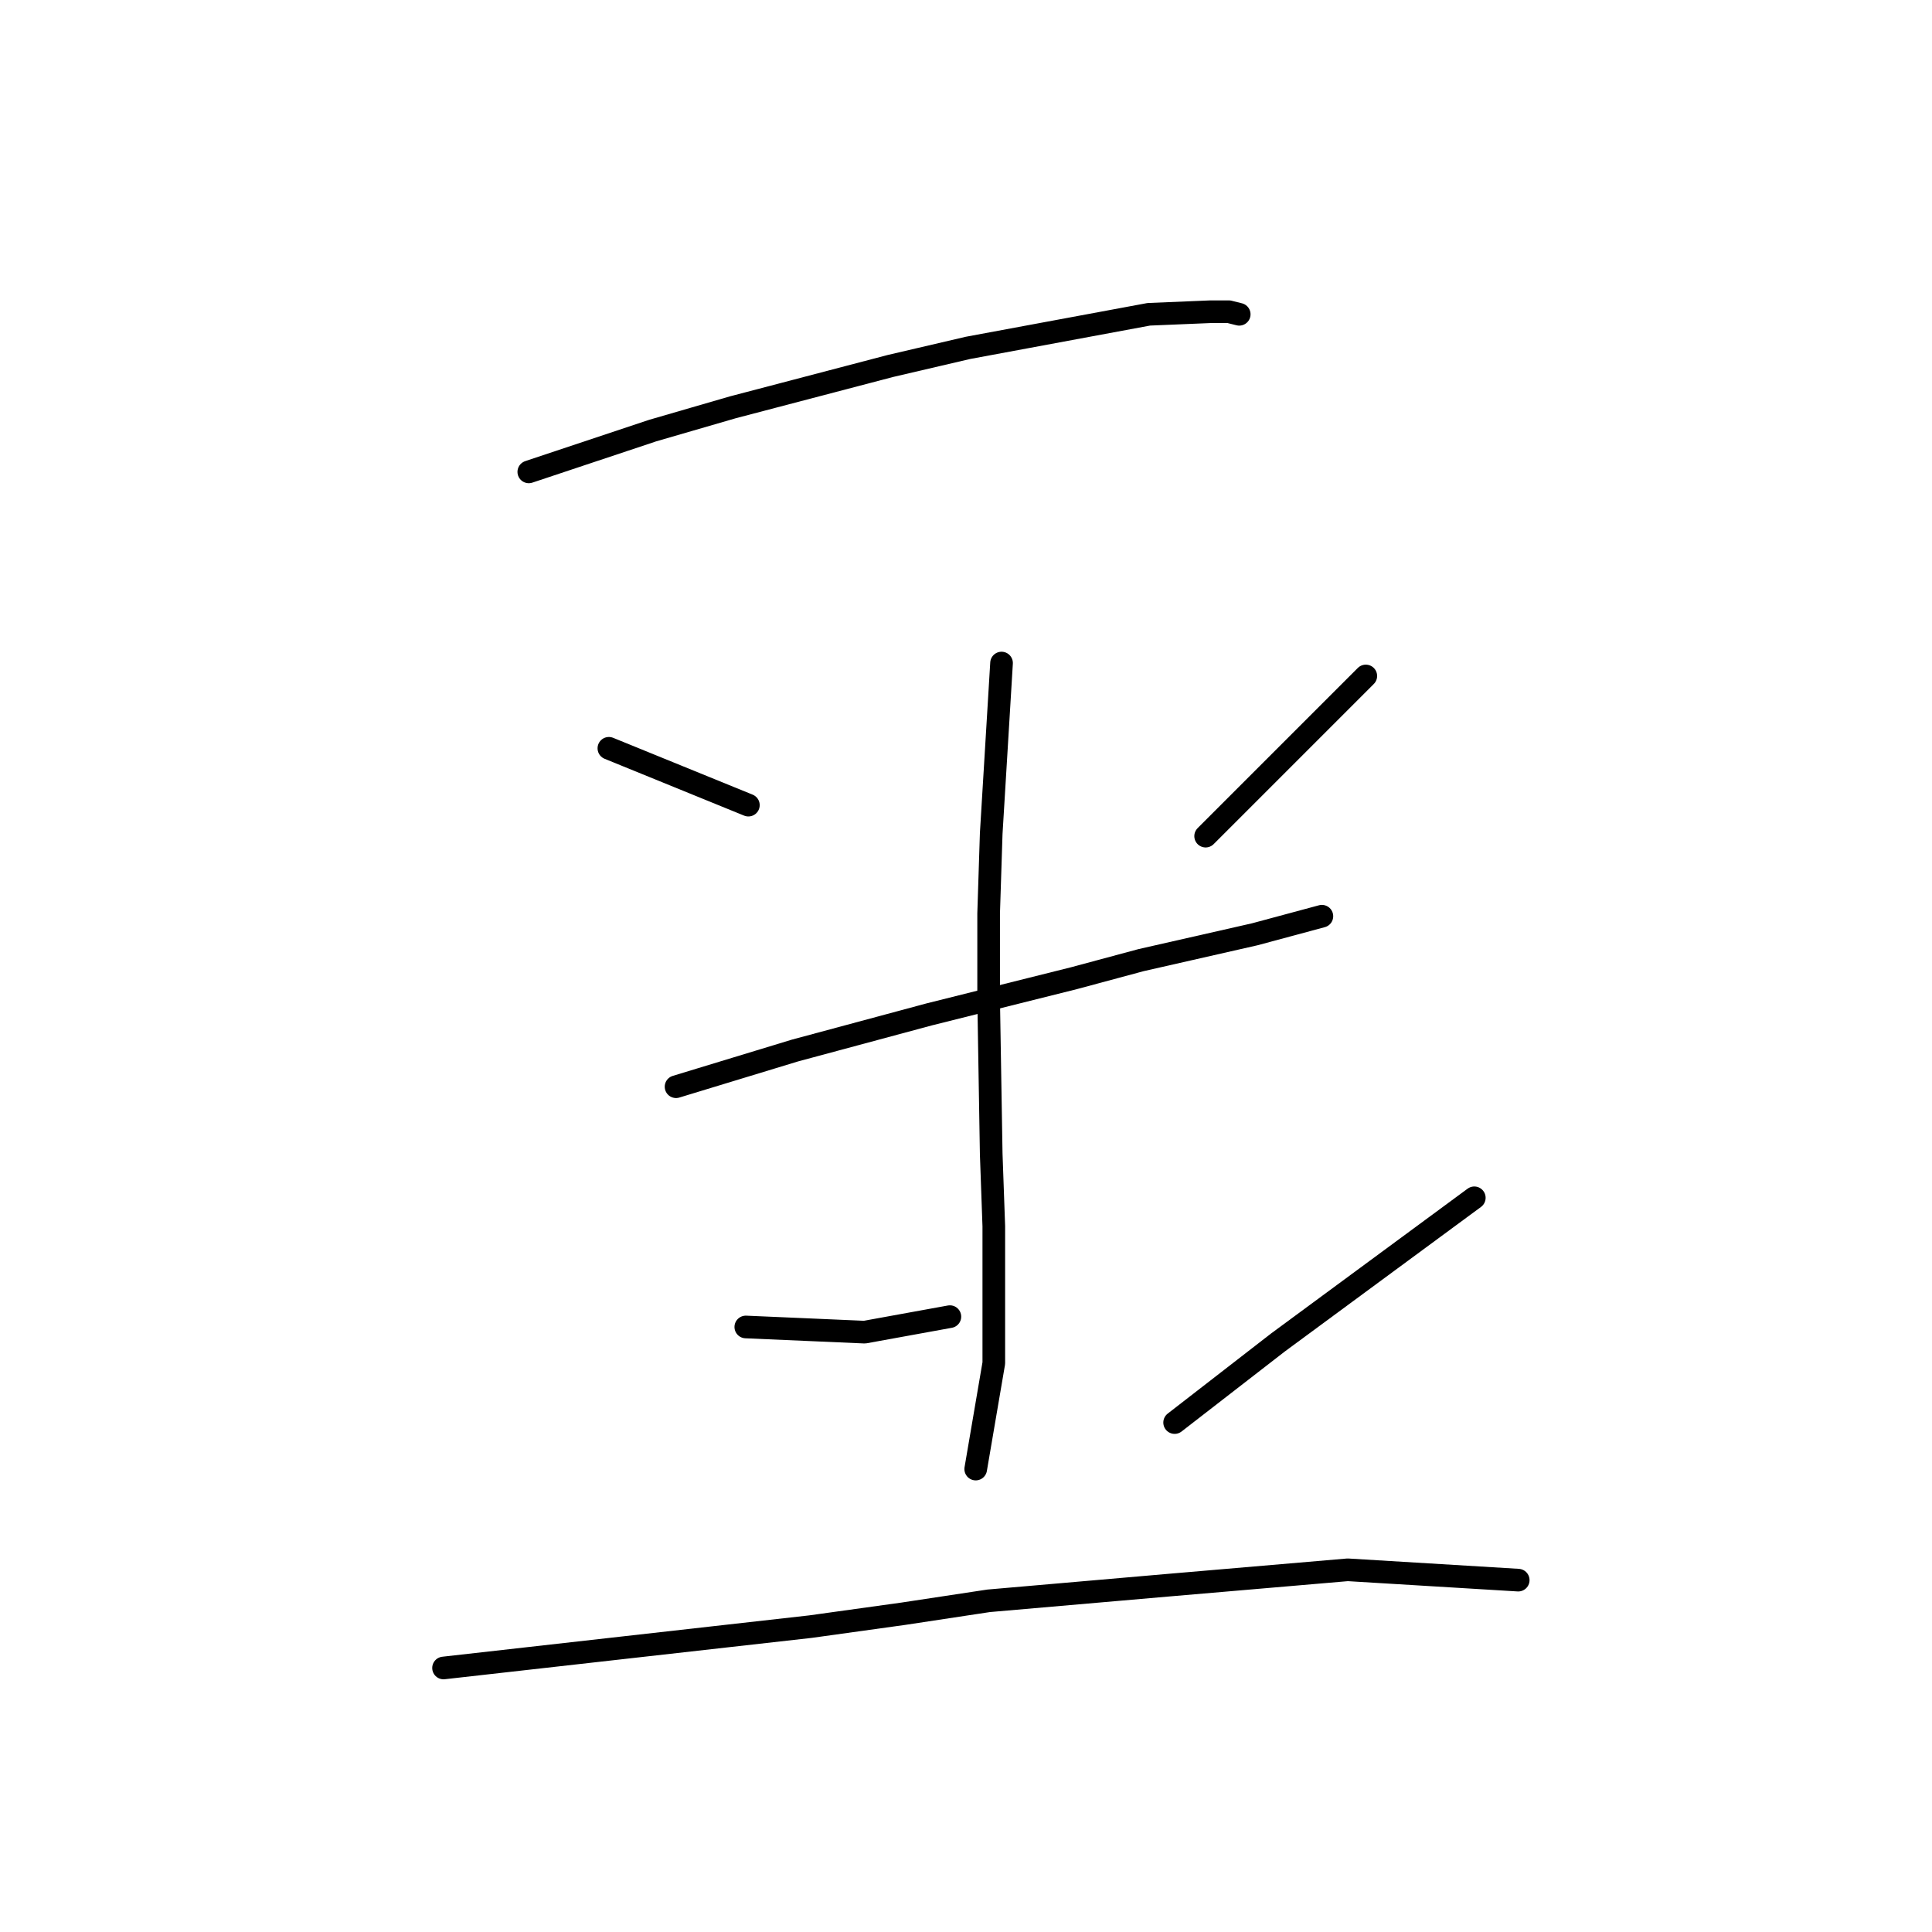 <?xml version="1.0" standalone="no"?>
    <svg width="256" height="256" xmlns="http://www.w3.org/2000/svg" version="1.1">
    <polyline stroke="black" stroke-width="3" stroke-linecap="round" fill="transparent" stroke-linejoin="round" points="70.068 62.527 78.283 59.789 86.499 57.05 97.11 53.969 117.991 48.492 128.26 46.096 152.222 41.646 160.437 41.304 162.833 41.304 164.203 41.646 164.203 41.646 " />
        <polyline stroke="black" stroke-width="3" stroke-linecap="round" fill="transparent" stroke-linejoin="round" points="80.68 99.154 89.922 102.919 99.164 106.685 99.164 106.685 " />
        <polyline stroke="black" stroke-width="3" stroke-linecap="round" fill="transparent" stroke-linejoin="round" points="180.976 89.569 170.364 100.181 159.753 110.792 159.753 110.792 " />
        <polyline stroke="black" stroke-width="3" stroke-linecap="round" fill="transparent" stroke-linejoin="round" points="89.58 143.996 97.453 141.6 105.326 139.204 114.226 136.808 123.126 134.412 142.295 129.619 151.195 127.223 166.257 123.8 175.157 121.404 175.157 121.404 " />
        <polyline stroke="black" stroke-width="3" stroke-linecap="round" fill="transparent" stroke-linejoin="round" points="132.71 87.858 132.026 99.154 131.341 110.45 130.999 121.062 130.999 132.358 131.341 152.896 131.684 162.481 131.684 180.623 129.287 194.658 129.287 194.658 " />
        <polyline stroke="black" stroke-width="3" stroke-linecap="round" fill="transparent" stroke-linejoin="round" points="98.822 175.831 106.695 176.173 114.568 176.516 125.864 174.462 125.864 174.462 " />
        <polyline stroke="black" stroke-width="3" stroke-linecap="round" fill="transparent" stroke-linejoin="round" points="195.353 158.716 182.345 168.3 169.337 177.885 155.645 188.496 155.645 188.496 " />
        <polyline stroke="black" stroke-width="3" stroke-linecap="round" fill="transparent" stroke-linejoin="round" points="58.772 221.016 83.076 218.277 107.38 215.539 119.703 213.827 130.999 212.116 154.618 210.062 178.58 208.008 201.172 209.377 201.172 209.377 " />
        </svg>